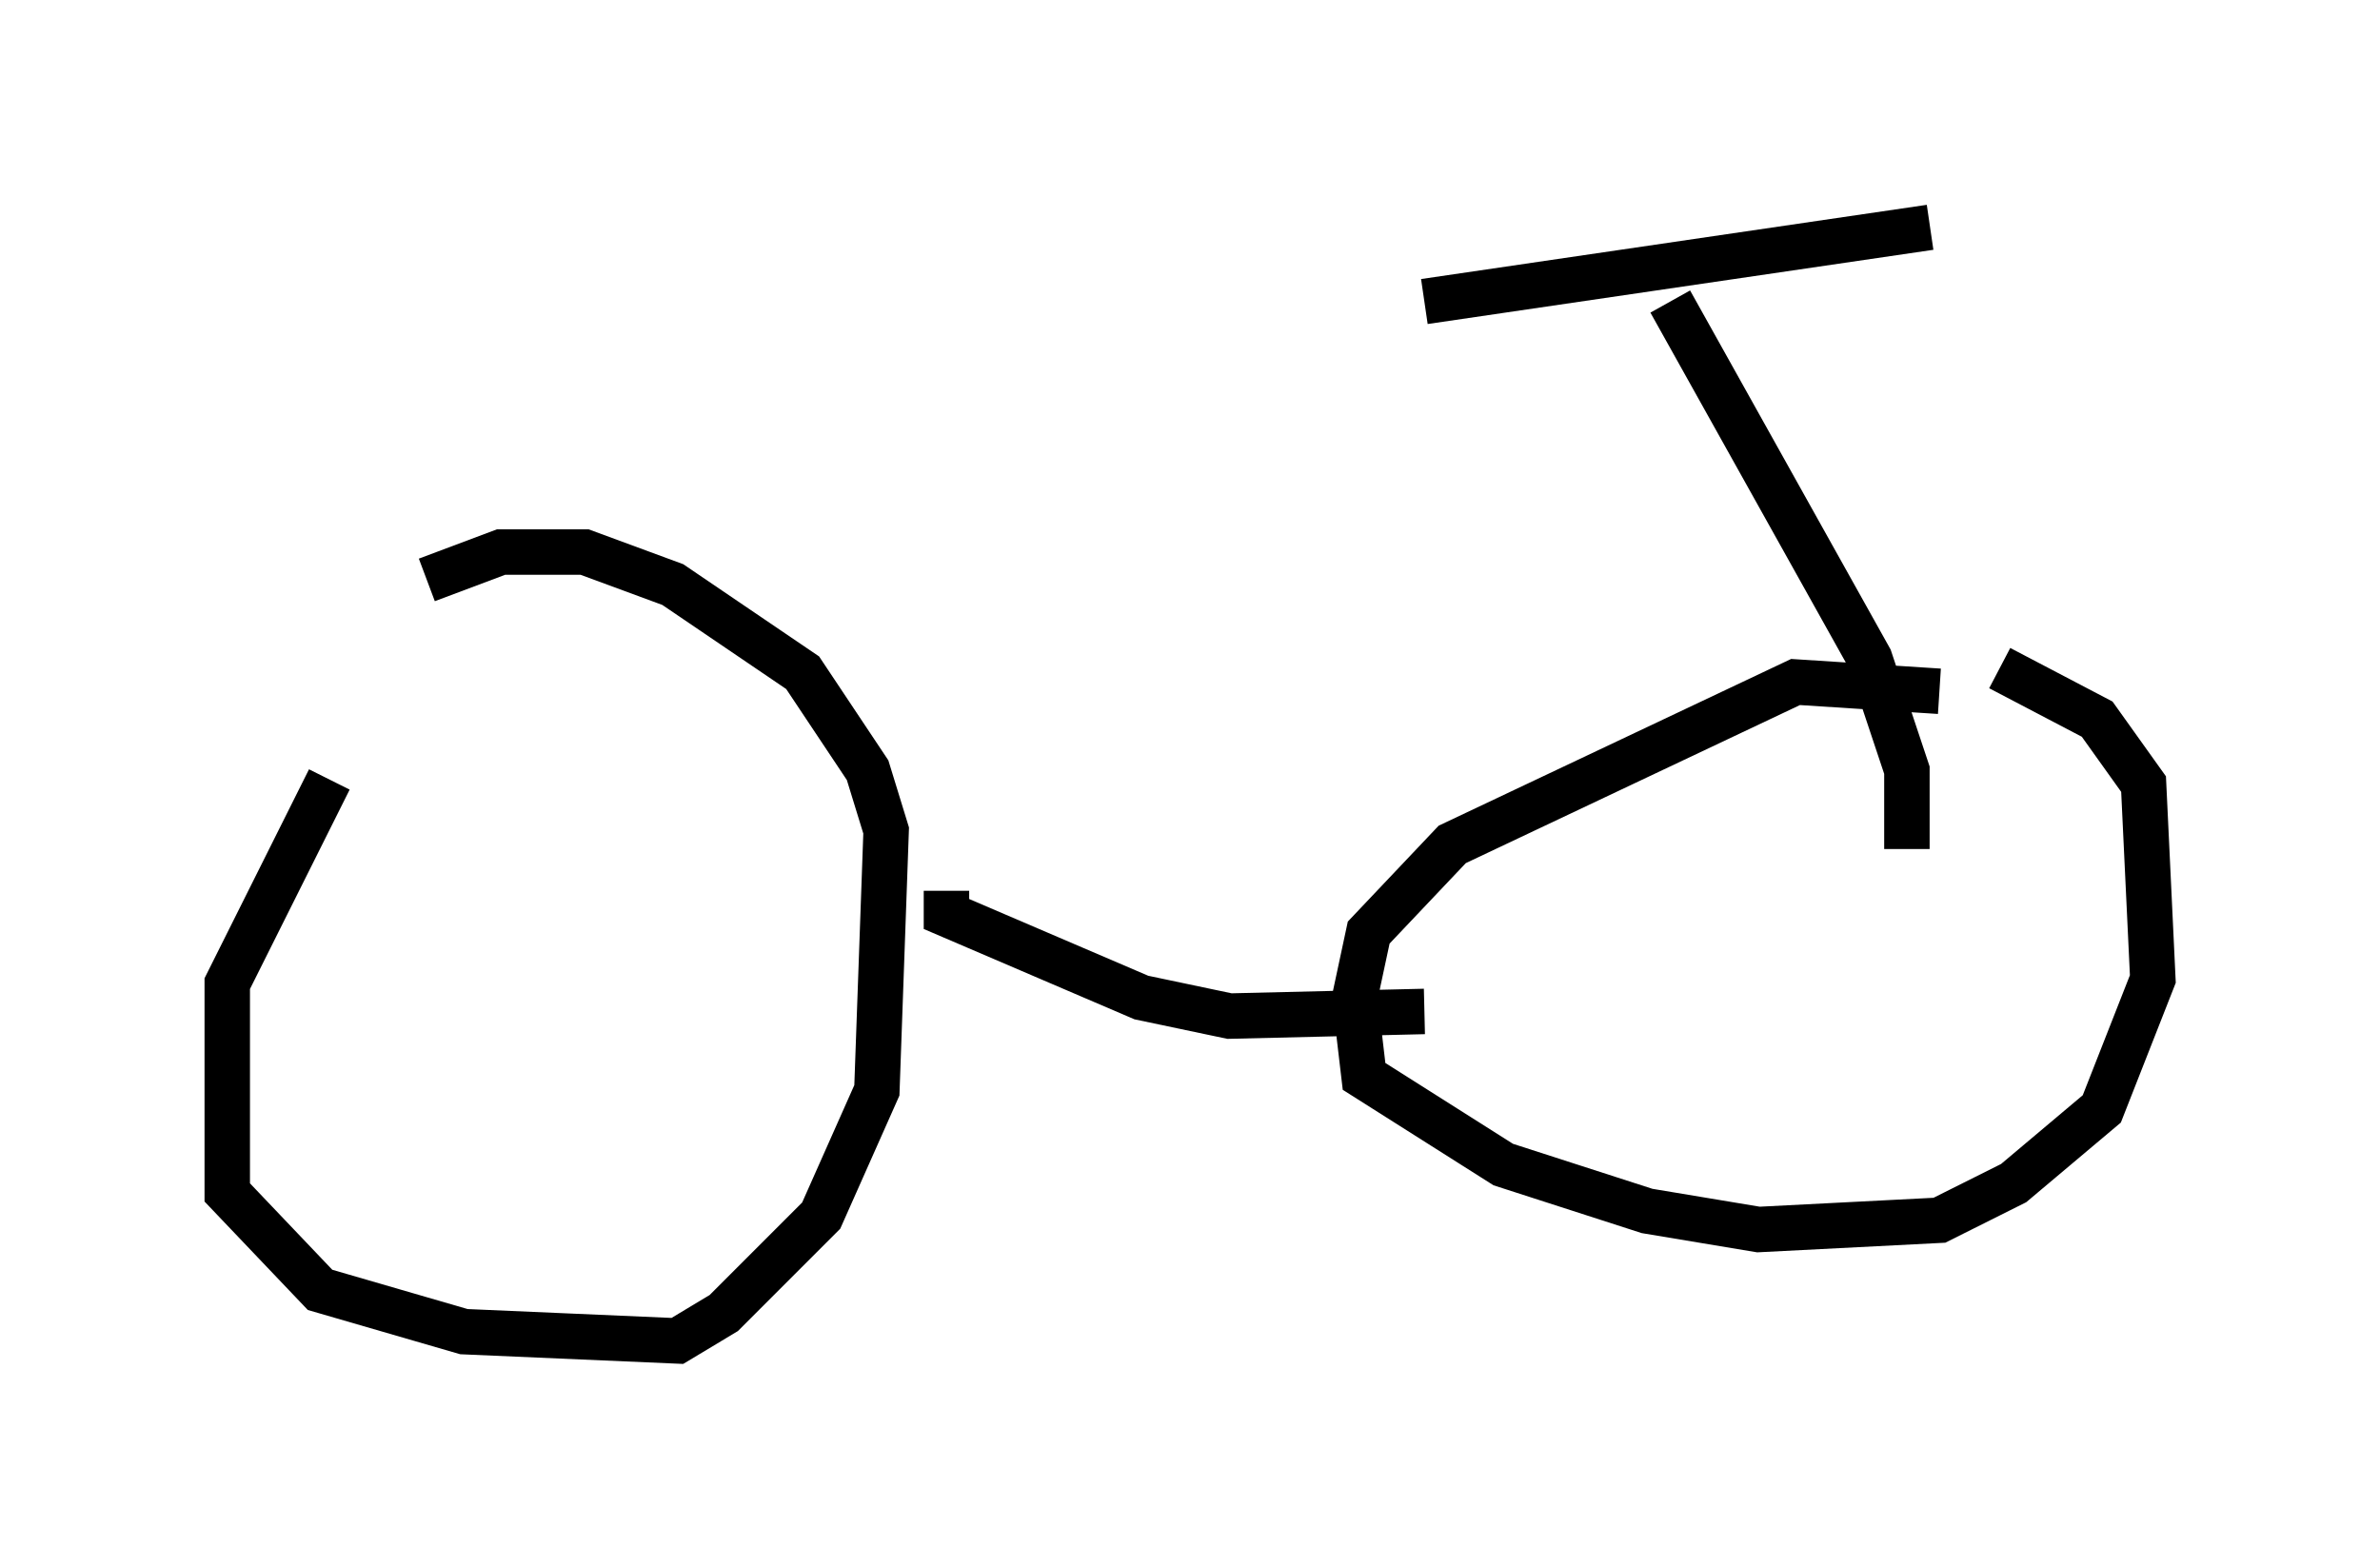 <?xml version="1.0" encoding="utf-8" ?>
<svg baseProfile="full" height="34.5" version="1.1" width="52.365" xmlns="http://www.w3.org/2000/svg" xmlns:ev="http://www.w3.org/2001/xml-events" xmlns:xlink="http://www.w3.org/1999/xlink"><defs /><rect fill="white" height="34.5" width="52.365" x="0" y="0" /><path d="M8.879, 15.311 m-1.633, 1.838 l-2.246, 4.492 0.0, 4.594 l2.042, 2.144 3.165, 0.919 l4.696, 0.204 1.021, -0.613 l2.144, -2.144 1.225, -2.756 l0.204, -5.717 -0.408, -1.327 l-1.429, -2.144 -2.858, -1.94 l-1.94, -0.715 -1.838, 0.0 l-1.633, 0.613 m33.28, 2.45 l-3.165, -0.204 -7.554, 3.573 l-1.838, 1.94 -0.306, 1.429 l0.204, 1.735 3.063, 1.94 l3.165, 1.021 2.45, 0.408 l3.981, -0.204 1.633, -0.817 l1.94, -1.633 1.123, -2.858 l-0.204, -4.288 -1.021, -1.429 l-2.144, -1.123 m-2.042, 3.981 l0.0, -1.735 -0.817, -2.45 l-4.39, -7.861 m-5.41, 0.0 l11.127, -1.633 m-21.642, 14.598 l0.0, 0.51 4.288, 1.838 l1.94, 0.408 4.288, -0.102 " fill="none" stroke="black" stroke-width="1" /></svg>